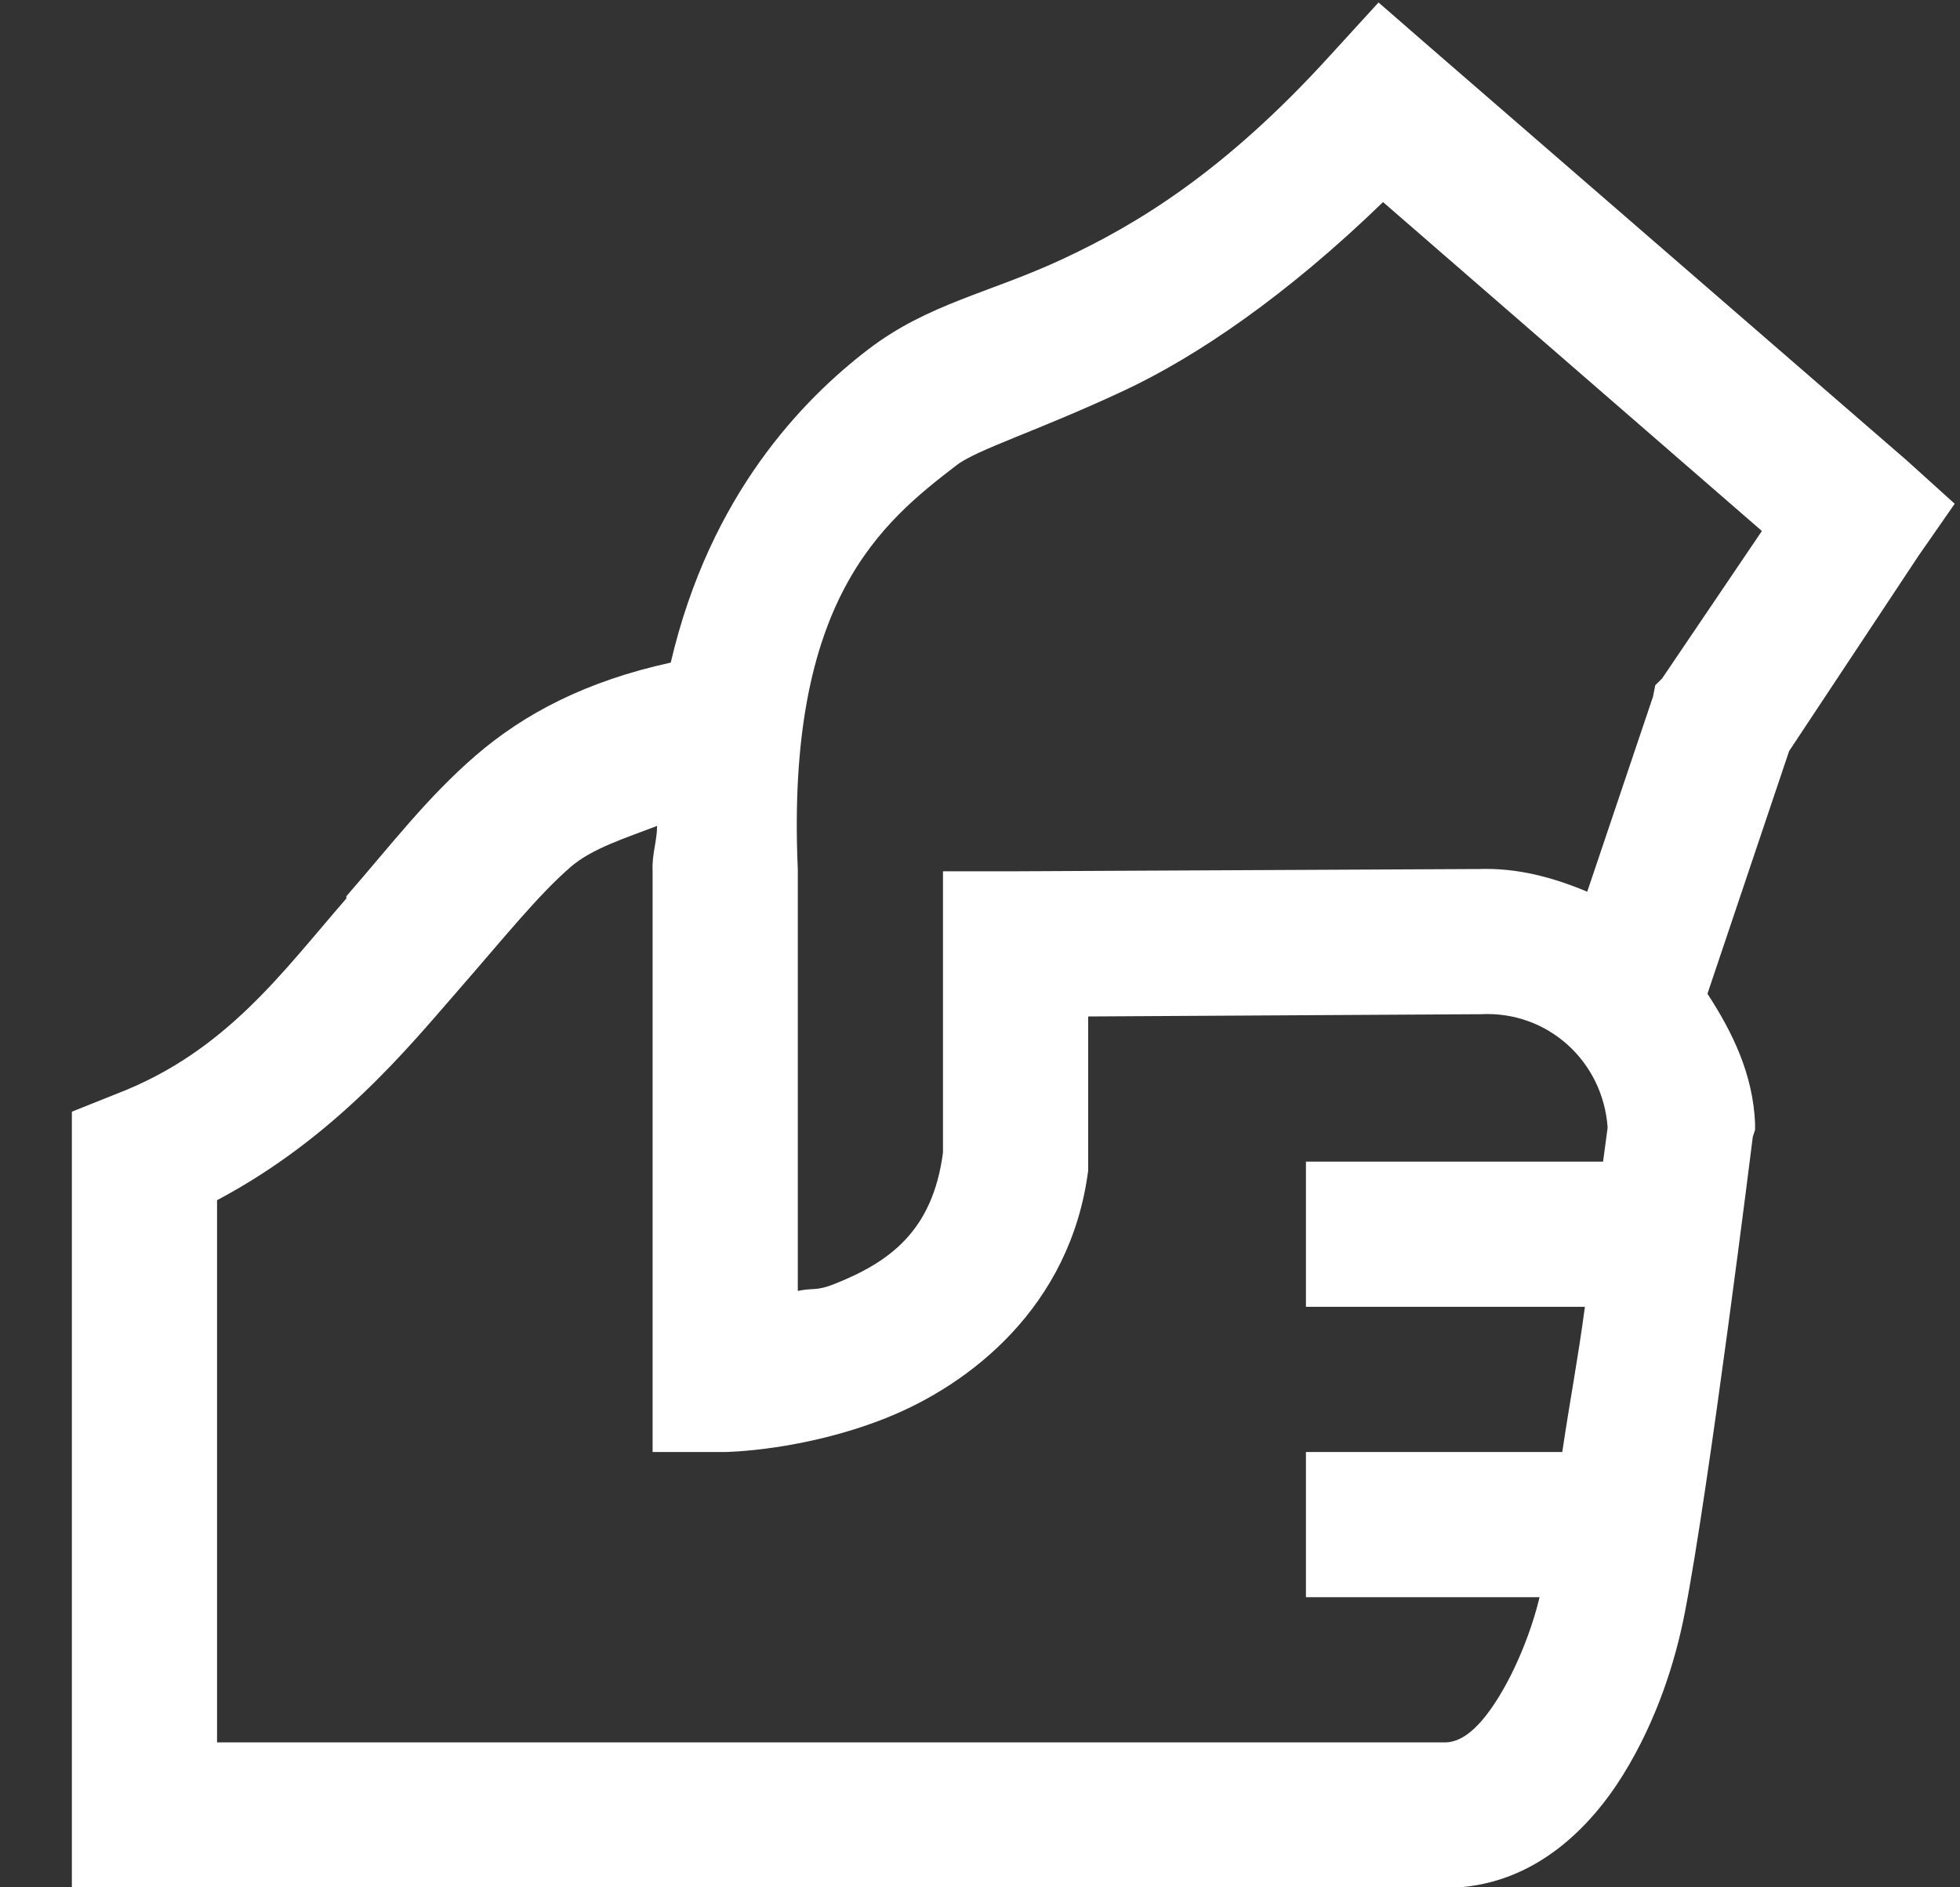 <?xml version="1.0" encoding="UTF-8"?>
<svg width="27px" height="26px" viewBox="0 0 27 26" version="1.1" xmlns="http://www.w3.org/2000/svg" xmlns:xlink="http://www.w3.org/1999/xlink">
    <rect x="0" y="0" width="27" height="26" fill="#333333" stroke="none"/>
    <!-- Generator: Sketch 43.1 (39012) - http://www.bohemiancoding.com/sketch -->
    <title>Fill 53</title>
    <desc>Created with Sketch.</desc>
    <defs></defs>
    <g id="Page-1" stroke="none" stroke-width="1" fill="none" fill-rule="evenodd">
        <path d="M9.052,11.378 C9.049,11.603 8.979,11.764 8.99,12.003 L8.99,20.003 L9.99,20.003 C9.99,20.003 11.059,19.992 12.208,19.534 C13.357,19.076 14.745,18.008 14.99,16.128 L14.99,14.003 L20.365,13.972 L20.396,13.972 C21.319,13.923 22.082,14.619 22.146,15.534 L22.083,16.003 L17.99,16.003 L17.99,18.003 L21.833,18.003 C21.729,18.775 21.631,19.263 21.521,20.003 L17.99,20.003 L17.99,22.003 L21.208,22.003 C21.103,22.448 20.893,22.978 20.646,23.378 C20.373,23.821 20.139,23.991 19.927,24.003 L2.99,24.003 L2.99,16.534 C4.612,15.674 5.619,14.437 6.271,13.69 C6.946,12.917 7.412,12.331 7.865,11.94 C8.16,11.686 8.628,11.541 9.052,11.378 Z M19.052,2.784 L24.271,7.315 L22.896,9.347 L22.802,9.44 L22.771,9.597 L21.865,12.284 C21.394,12.088 20.903,11.952 20.365,11.972 L20.302,11.972 L13.99,12.003 L12.99,12.003 L12.99,15.878 C12.848,16.967 12.244,17.391 11.49,17.69 C11.239,17.79 11.21,17.737 10.99,17.784 L10.99,11.972 C10.826,8.267 12.147,7.199 13.177,6.409 C13.462,6.19 14.299,5.936 15.49,5.378 C16.487,4.911 17.724,4.071 19.052,2.784 Z M18.99,0.034 L18.333,0.753 C16.865,2.372 15.652,3.095 14.646,3.565 C13.64,4.036 12.79,4.178 11.958,4.815 C11.073,5.494 9.783,6.802 9.24,9.128 C8.075,9.383 7.224,9.829 6.552,10.409 C5.886,10.984 5.39,11.636 4.771,12.347 L4.771,12.378 C3.888,13.393 3.113,14.487 1.615,15.065 L0.99,15.315 L0.99,26.003 L20.052,26.003 C21.146,25.944 21.905,25.186 22.365,24.44 C22.824,23.696 23.079,22.887 23.208,22.222 C23.54,20.528 24.146,15.659 24.146,15.659 L24.177,15.565 L24.177,15.472 C24.147,14.796 23.868,14.223 23.521,13.69 L24.646,10.347 L26.427,7.659 L26.927,6.94 L26.271,6.347 L19.708,0.659 L18.99,0.034 L18.99,0.034 Z" id="Fill-53" fill="#FFFFFF"></path>
    </g>
</svg>